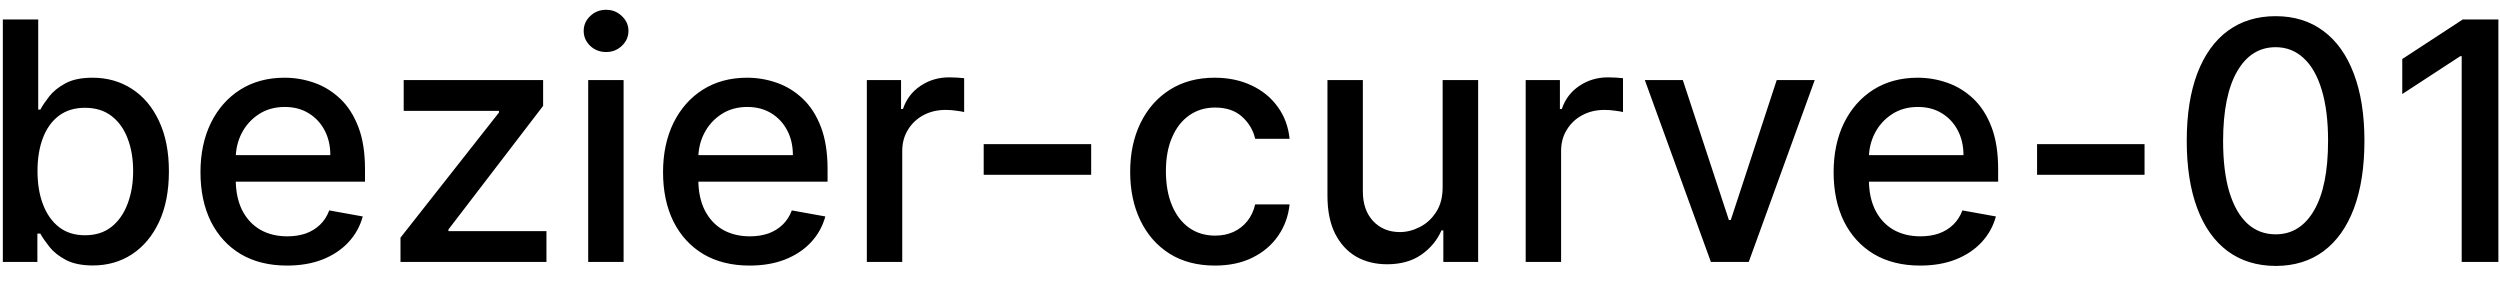 <svg width="105" height="12" viewBox="0 0 105 12" fill="none" xmlns="http://www.w3.org/2000/svg">
<path d="M0.119 11V0.818H1.605V4.602H1.695C1.781 4.442 1.905 4.259 2.067 4.05C2.23 3.841 2.455 3.659 2.744 3.503C3.032 3.344 3.413 3.264 3.887 3.264C4.504 3.264 5.054 3.42 5.538 3.732C6.022 4.043 6.401 4.492 6.676 5.079C6.955 5.665 7.094 6.371 7.094 7.197C7.094 8.022 6.956 8.73 6.681 9.32C6.406 9.906 6.028 10.359 5.548 10.677C5.067 10.992 4.518 11.149 3.902 11.149C3.438 11.149 3.058 11.071 2.763 10.915C2.472 10.76 2.243 10.577 2.077 10.369C1.912 10.16 1.784 9.974 1.695 9.812H1.57V11H0.119ZM1.575 7.182C1.575 7.719 1.653 8.189 1.809 8.594C1.965 8.998 2.19 9.315 2.485 9.543C2.78 9.769 3.141 9.881 3.569 9.881C4.013 9.881 4.384 9.764 4.683 9.528C4.981 9.29 5.206 8.967 5.359 8.559C5.514 8.151 5.592 7.692 5.592 7.182C5.592 6.678 5.516 6.226 5.364 5.825C5.214 5.424 4.989 5.107 4.688 4.875C4.389 4.643 4.016 4.527 3.569 4.527C3.138 4.527 2.773 4.638 2.475 4.86C2.18 5.082 1.956 5.392 1.804 5.79C1.652 6.188 1.575 6.652 1.575 7.182ZM12.054 11.154C11.302 11.154 10.654 10.993 10.11 10.672C9.57 10.347 9.152 9.891 8.857 9.305C8.566 8.715 8.42 8.024 8.42 7.232C8.42 6.449 8.566 5.76 8.857 5.163C9.152 4.567 9.563 4.101 10.09 3.766C10.621 3.432 11.241 3.264 11.95 3.264C12.381 3.264 12.798 3.335 13.203 3.478C13.607 3.62 13.97 3.844 14.291 4.149C14.613 4.454 14.866 4.85 15.052 5.337C15.238 5.821 15.33 6.41 15.33 7.102V7.629H9.26V6.516H13.874C13.874 6.125 13.794 5.778 13.635 5.477C13.476 5.172 13.252 4.931 12.964 4.756C12.679 4.58 12.344 4.492 11.96 4.492C11.542 4.492 11.178 4.595 10.866 4.8C10.558 5.003 10.319 5.268 10.15 5.596C9.984 5.921 9.901 6.274 9.901 6.655V7.525C9.901 8.035 9.991 8.469 10.17 8.827C10.352 9.185 10.606 9.459 10.931 9.648C11.255 9.833 11.635 9.926 12.069 9.926C12.351 9.926 12.608 9.886 12.84 9.807C13.072 9.724 13.272 9.601 13.441 9.439C13.61 9.277 13.739 9.076 13.829 8.837L15.236 9.091C15.123 9.505 14.921 9.868 14.629 10.18C14.341 10.488 13.978 10.728 13.541 10.901C13.107 11.07 12.611 11.154 12.054 11.154ZM16.821 11V9.981L20.957 4.726V4.656H16.955V3.364H22.811V4.447L18.834 9.638V9.707H22.951V11H16.821ZM24.704 11V3.364H26.191V11H24.704ZM25.455 2.185C25.197 2.185 24.974 2.099 24.789 1.927C24.607 1.751 24.515 1.542 24.515 1.3C24.515 1.055 24.607 0.846 24.789 0.674C24.974 0.498 25.197 0.411 25.455 0.411C25.714 0.411 25.934 0.498 26.116 0.674C26.302 0.846 26.395 1.055 26.395 1.3C26.395 1.542 26.302 1.751 26.116 1.927C25.934 2.099 25.714 2.185 25.455 2.185ZM31.482 11.154C30.73 11.154 30.082 10.993 29.538 10.672C28.998 10.347 28.58 9.891 28.285 9.305C27.994 8.715 27.848 8.024 27.848 7.232C27.848 6.449 27.994 5.76 28.285 5.163C28.58 4.567 28.991 4.101 29.518 3.766C30.048 3.432 30.668 3.264 31.378 3.264C31.808 3.264 32.226 3.335 32.63 3.478C33.035 3.62 33.398 3.844 33.719 4.149C34.041 4.454 34.294 4.85 34.48 5.337C34.665 5.821 34.758 6.41 34.758 7.102V7.629H28.688V6.516H33.301C33.301 6.125 33.222 5.778 33.063 5.477C32.904 5.172 32.68 4.931 32.392 4.756C32.107 4.58 31.772 4.492 31.387 4.492C30.97 4.492 30.605 4.595 30.294 4.8C29.985 5.003 29.747 5.268 29.578 5.596C29.412 5.921 29.329 6.274 29.329 6.655V7.525C29.329 8.035 29.419 8.469 29.598 8.827C29.78 9.185 30.034 9.459 30.358 9.648C30.683 9.833 31.063 9.926 31.497 9.926C31.779 9.926 32.035 9.886 32.267 9.807C32.499 9.724 32.7 9.601 32.869 9.439C33.038 9.277 33.167 9.076 33.257 8.837L34.664 9.091C34.551 9.505 34.349 9.868 34.057 10.18C33.769 10.488 33.406 10.728 32.968 10.901C32.534 11.07 32.039 11.154 31.482 11.154ZM36.407 11V3.364H37.844V4.577H37.924C38.063 4.166 38.308 3.843 38.66 3.607C39.014 3.369 39.415 3.249 39.863 3.249C39.956 3.249 40.065 3.253 40.191 3.259C40.32 3.266 40.421 3.274 40.494 3.284V4.706C40.434 4.689 40.328 4.671 40.176 4.651C40.023 4.628 39.871 4.616 39.719 4.616C39.367 4.616 39.054 4.691 38.779 4.84C38.507 4.986 38.292 5.19 38.133 5.452C37.974 5.71 37.894 6.005 37.894 6.337V11H36.407ZM45.829 6.053V7.341H41.315V6.053H45.829ZM51.026 11.154C50.287 11.154 49.651 10.987 49.117 10.652C48.587 10.314 48.179 9.848 47.894 9.255C47.609 8.662 47.467 7.982 47.467 7.217C47.467 6.441 47.613 5.757 47.904 5.163C48.196 4.567 48.607 4.101 49.137 3.766C49.668 3.432 50.292 3.264 51.011 3.264C51.592 3.264 52.109 3.372 52.563 3.587C53.017 3.799 53.383 4.098 53.661 4.482C53.943 4.867 54.111 5.316 54.163 5.83H52.717C52.637 5.472 52.455 5.163 52.17 4.905C51.888 4.646 51.51 4.517 51.036 4.517C50.622 4.517 50.259 4.626 49.948 4.845C49.639 5.061 49.399 5.369 49.227 5.77C49.054 6.168 48.968 6.638 48.968 7.182C48.968 7.739 49.053 8.219 49.222 8.624C49.391 9.028 49.629 9.341 49.938 9.563C50.249 9.785 50.615 9.896 51.036 9.896C51.318 9.896 51.573 9.845 51.802 9.742C52.034 9.636 52.228 9.485 52.384 9.29C52.543 9.094 52.654 8.859 52.717 8.584H54.163C54.111 9.078 53.95 9.518 53.681 9.906C53.413 10.294 53.053 10.599 52.602 10.821C52.155 11.043 51.63 11.154 51.026 11.154ZM60.591 7.833V3.364H62.082V11H60.62V9.678H60.541C60.365 10.085 60.084 10.425 59.696 10.697C59.311 10.965 58.832 11.099 58.259 11.099C57.768 11.099 57.334 10.992 56.956 10.776C56.582 10.557 56.287 10.234 56.071 9.807C55.859 9.379 55.753 8.851 55.753 8.221V3.364H57.24V8.042C57.24 8.562 57.384 8.977 57.672 9.285C57.961 9.593 58.335 9.747 58.796 9.747C59.074 9.747 59.351 9.678 59.626 9.538C59.904 9.399 60.135 9.189 60.317 8.907C60.503 8.625 60.594 8.267 60.591 7.833ZM64.079 11V3.364H65.516V4.577H65.596C65.735 4.166 65.98 3.843 66.332 3.607C66.686 3.369 67.087 3.249 67.535 3.249C67.627 3.249 67.737 3.253 67.863 3.259C67.992 3.266 68.093 3.274 68.166 3.284V4.706C68.106 4.689 68 4.671 67.848 4.651C67.695 4.628 67.543 4.616 67.39 4.616C67.039 4.616 66.726 4.691 66.451 4.84C66.179 4.986 65.964 5.19 65.805 5.452C65.645 5.71 65.566 6.005 65.566 6.337V11H64.079ZM76.218 3.364L73.448 11H71.857L69.083 3.364H70.679L72.613 9.24H72.693L74.622 3.364H76.218ZM80.646 11.154C79.894 11.154 79.246 10.993 78.702 10.672C78.162 10.347 77.744 9.891 77.449 9.305C77.158 8.715 77.012 8.024 77.012 7.232C77.012 6.449 77.158 5.76 77.449 5.163C77.744 4.567 78.155 4.101 78.682 3.766C79.213 3.432 79.832 3.264 80.541 3.264C80.972 3.264 81.39 3.335 81.794 3.478C82.199 3.62 82.562 3.844 82.883 4.149C83.205 4.454 83.458 4.85 83.644 5.337C83.829 5.821 83.922 6.41 83.922 7.102V7.629H77.852V6.516H82.466C82.466 6.125 82.386 5.778 82.227 5.477C82.068 5.172 81.844 4.931 81.556 4.756C81.271 4.58 80.936 4.492 80.552 4.492C80.134 4.492 79.769 4.595 79.458 4.8C79.15 5.003 78.911 5.268 78.742 5.596C78.576 5.921 78.493 6.274 78.493 6.655V7.525C78.493 8.035 78.583 8.469 78.762 8.827C78.944 9.185 79.198 9.459 79.522 9.648C79.847 9.833 80.227 9.926 80.661 9.926C80.943 9.926 81.2 9.886 81.431 9.807C81.663 9.724 81.864 9.601 82.033 9.439C82.202 9.277 82.331 9.076 82.421 8.837L83.828 9.091C83.715 9.505 83.513 9.868 83.221 10.18C82.933 10.488 82.57 10.728 82.132 10.901C81.698 11.07 81.203 11.154 80.646 11.154ZM90.071 6.053V7.341H85.557V6.053H90.071ZM95.577 11.169C94.791 11.166 94.12 10.959 93.563 10.548C93.007 10.137 92.581 9.538 92.286 8.753C91.991 7.967 91.843 7.021 91.843 5.914C91.843 4.81 91.991 3.867 92.286 3.085C92.584 2.303 93.011 1.706 93.568 1.295C94.129 0.884 94.798 0.679 95.577 0.679C96.356 0.679 97.024 0.886 97.58 1.3C98.137 1.711 98.563 2.308 98.858 3.09C99.156 3.869 99.306 4.81 99.306 5.914C99.306 7.024 99.158 7.972 98.863 8.758C98.568 9.54 98.142 10.138 97.585 10.553C97.029 10.963 96.359 11.169 95.577 11.169ZM95.577 9.842C96.266 9.842 96.805 9.505 97.193 8.832C97.584 8.16 97.779 7.187 97.779 5.914C97.779 5.069 97.69 4.355 97.511 3.771C97.335 3.185 97.082 2.741 96.75 2.439C96.422 2.134 96.031 1.982 95.577 1.982C94.891 1.982 94.352 2.32 93.961 2.996C93.57 3.672 93.373 4.645 93.37 5.914C93.37 6.763 93.457 7.48 93.633 8.067C93.812 8.65 94.066 9.093 94.394 9.394C94.722 9.692 95.116 9.842 95.577 9.842ZM104.932 0.818V11H103.391V2.359H103.331L100.895 3.95V2.479L103.436 0.818H104.932Z" fill="black"/>
</svg>
